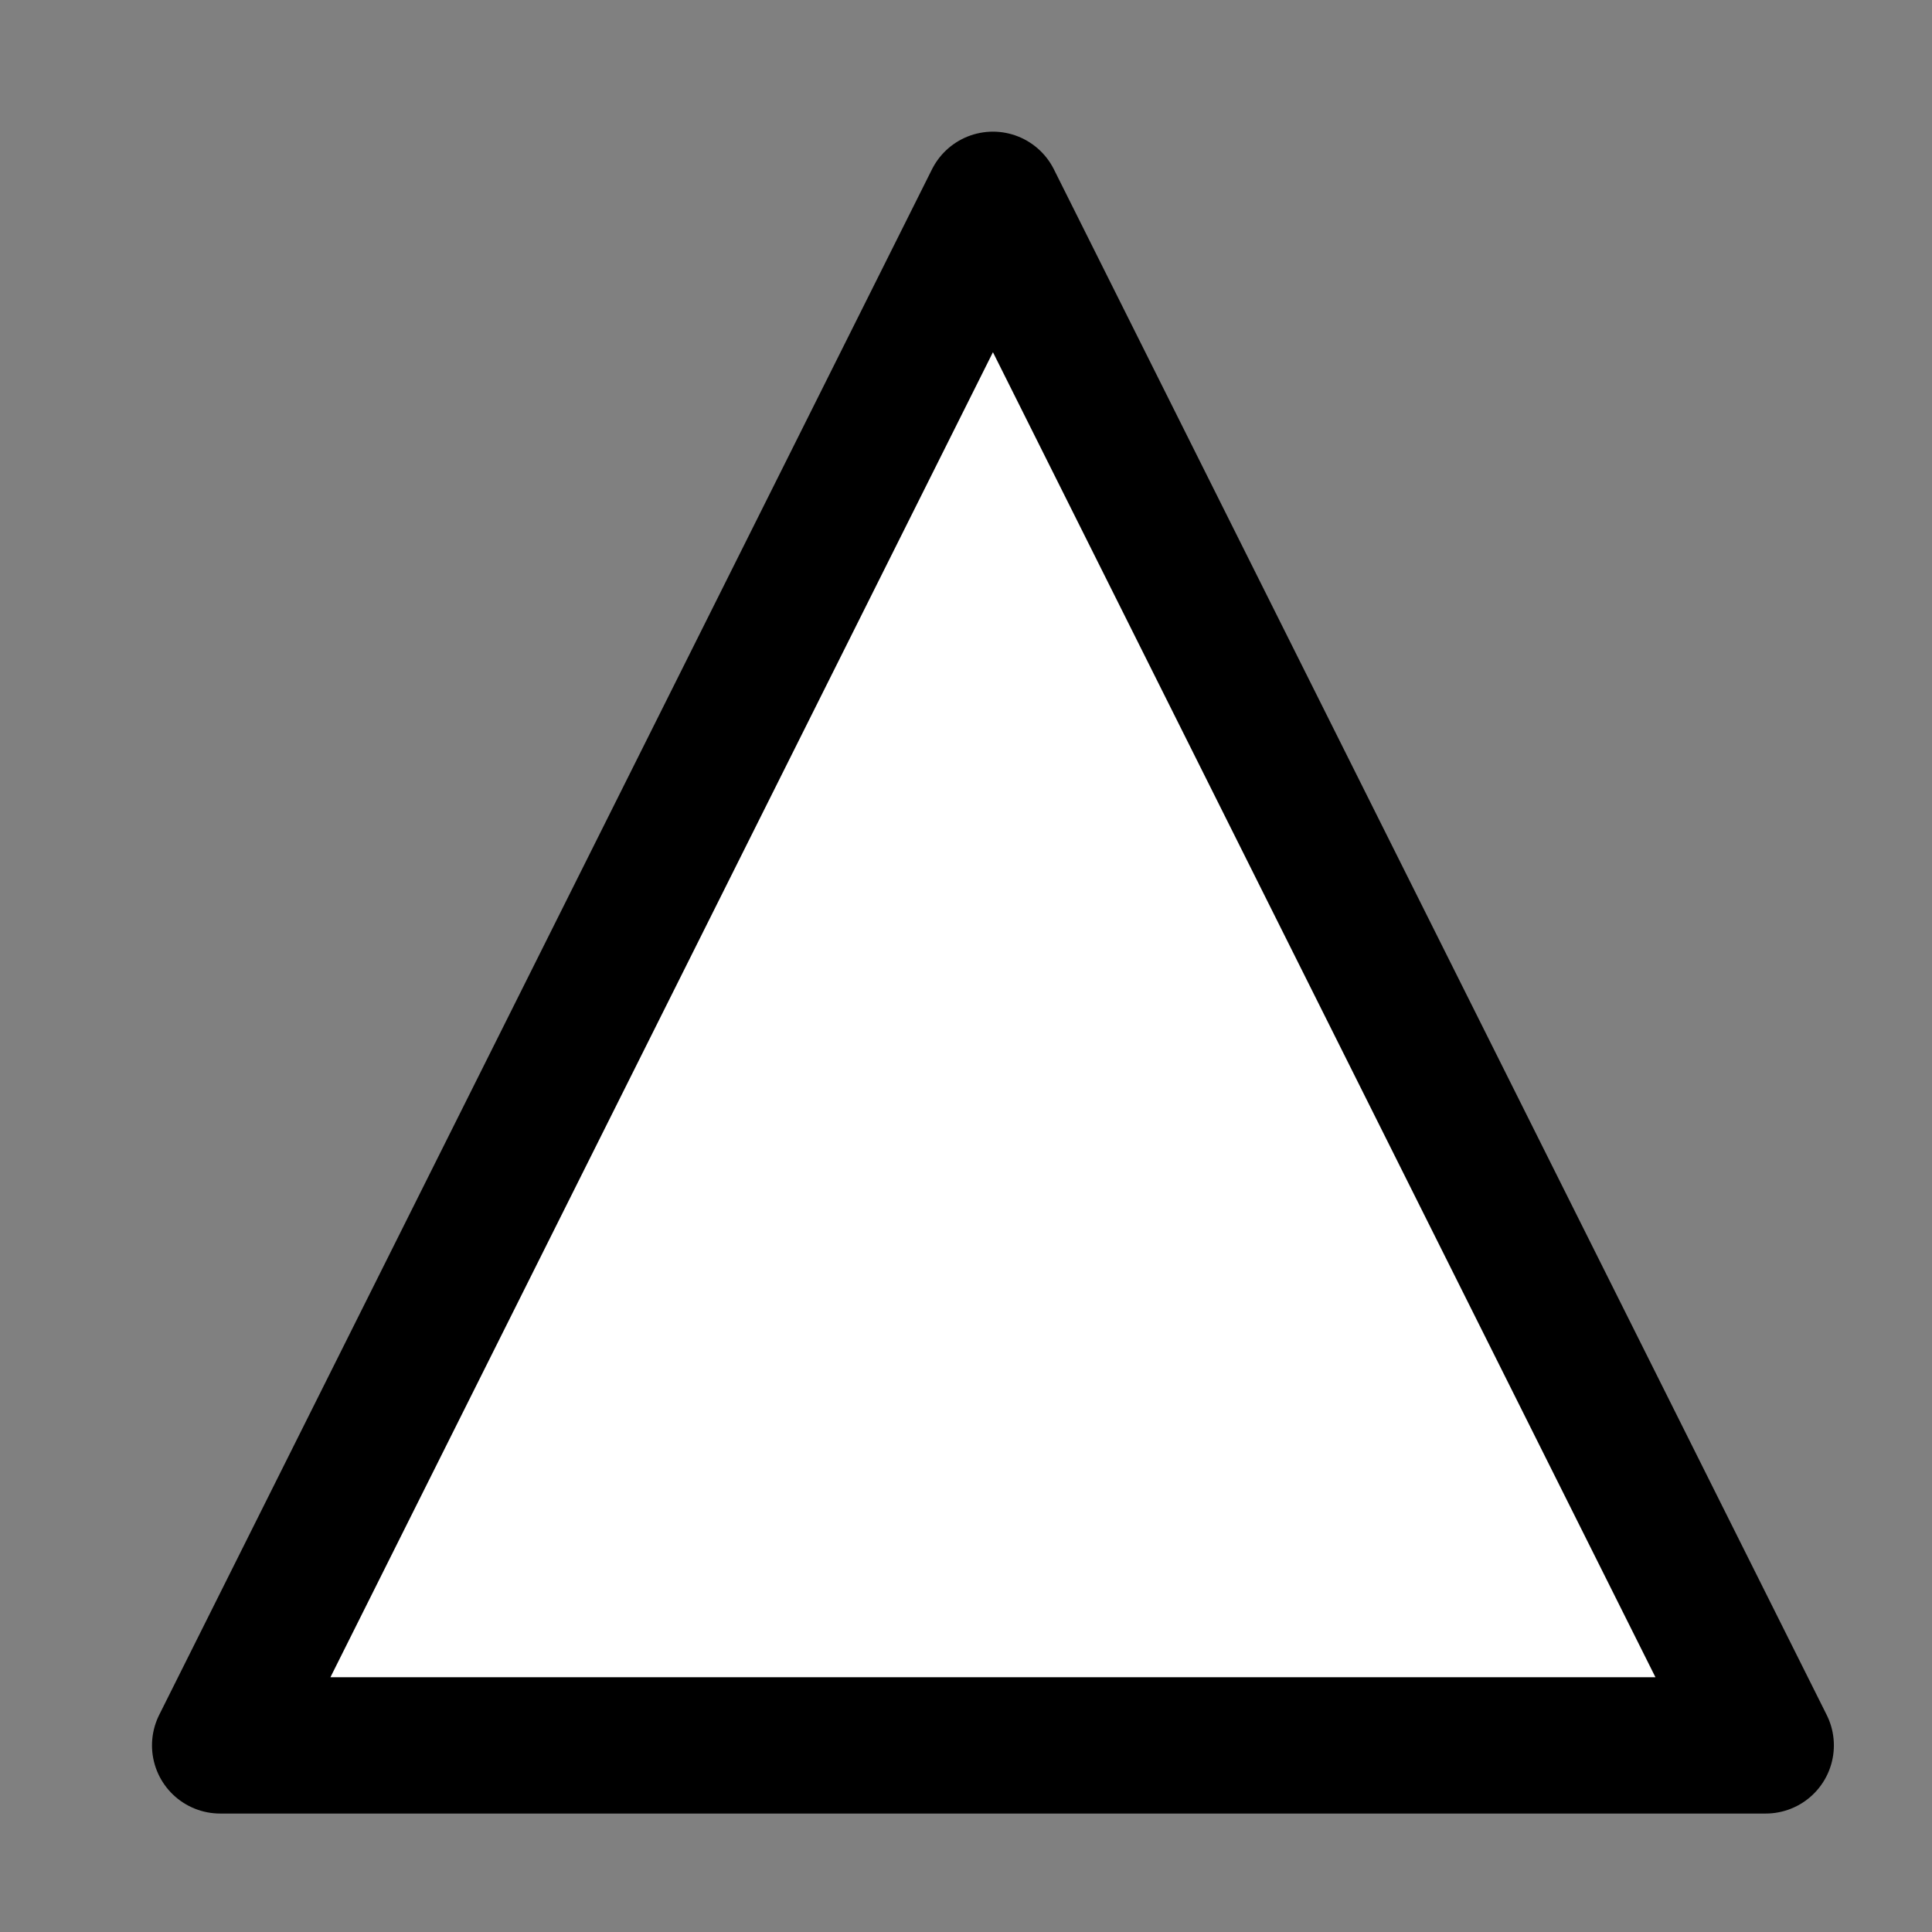 <?xml version="1.0" encoding="UTF-8" standalone="no"?>
<!-- Created with Inkscape (http://www.inkscape.org/) -->

<svg
   xmlns:dc="http://purl.org/dc/elements/1.1/"
   xmlns:cc="http://creativecommons.org/ns#"
   xmlns:rdf="http://www.w3.org/1999/02/22-rdf-syntax-ns#"
   xmlns:svg="http://www.w3.org/2000/svg"
   xmlns="http://www.w3.org/2000/svg"
   xmlns:sodipodi="http://sodipodi.sourceforge.net/DTD/sodipodi-0.dtd"
   xmlns:inkscape="http://www.inkscape.org/namespaces/inkscape"
   id="svg2"
   version="1.1"
   inkscape:version="0.91 r13725"
   xml:space="preserve"
   width="17.716"
   height="17.716"
   viewBox="0 0 17.716 17.716"
   sodipodi:docname="Triangle_empty.svg"><rect x="0" y="0" width="17.716" height="17.716" fill="#808080" stroke="none"/><defs
     id="defs6"><clipPath
       clipPathUnits="userSpaceOnUse"
       id="clipPath20"><path
         d="m 0,14.173 14.173,0 L 14.173,0 0,0 0,14.173 Z"
         id="path22"
         inkscape:connector-curvature="0" /></clipPath></defs><sodipodi:namedview
     pagecolor="#ffffff"
     bordercolor="#666666"
     borderopacity="1"
     objecttolerance="10"
     gridtolerance="10"
     guidetolerance="10"
     inkscape:pageopacity="0"
     inkscape:pageshadow="2"
     inkscape:window-width="695"
     inkscape:window-height="1086"
     id="namedview4"
     showgrid="false"
     inkscape:zoom="13.320916"
     inkscape:cx="-1.6140031"
     inkscape:cy="8.8582497"
     inkscape:window-x="0"
     inkscape:window-y="281"
     inkscape:window-maximized="0"
     inkscape:current-layer="g10" /><g
     id="g10"
     inkscape:groupmode="layer"
     inkscape:label="Triangle_empty"
     transform="matrix(1.25,0,0,-1.25,0,17.716)"><g
       id="g12"
       transform="translate(7.284,12.707)"><path
         d="m 0,0 -5.669,-11.338 11.338,0 L 0,0 Z"
         style="fill:#ffffff;fill-opacity:1;fill-rule:nonzero;stroke:none"
         id="path14"
         inkscape:connector-curvature="0" /></g><g
       id="g16"><g
         id="g18"
         clip-path="url(#clipPath20)"><g
           id="g24"
           transform="translate(7.284,12.707)"><path
             d="m 0,0 -5.669,-11.338 11.338,0 L 0,0 Z"
             style="fill:none;stroke:#000000;stroke-width:1;stroke-linecap:butt;stroke-linejoin:round;stroke-miterlimit:10;stroke-dasharray:none;stroke-opacity:1"
             id="path26"
             inkscape:connector-curvature="0" /></g></g></g></g></svg>